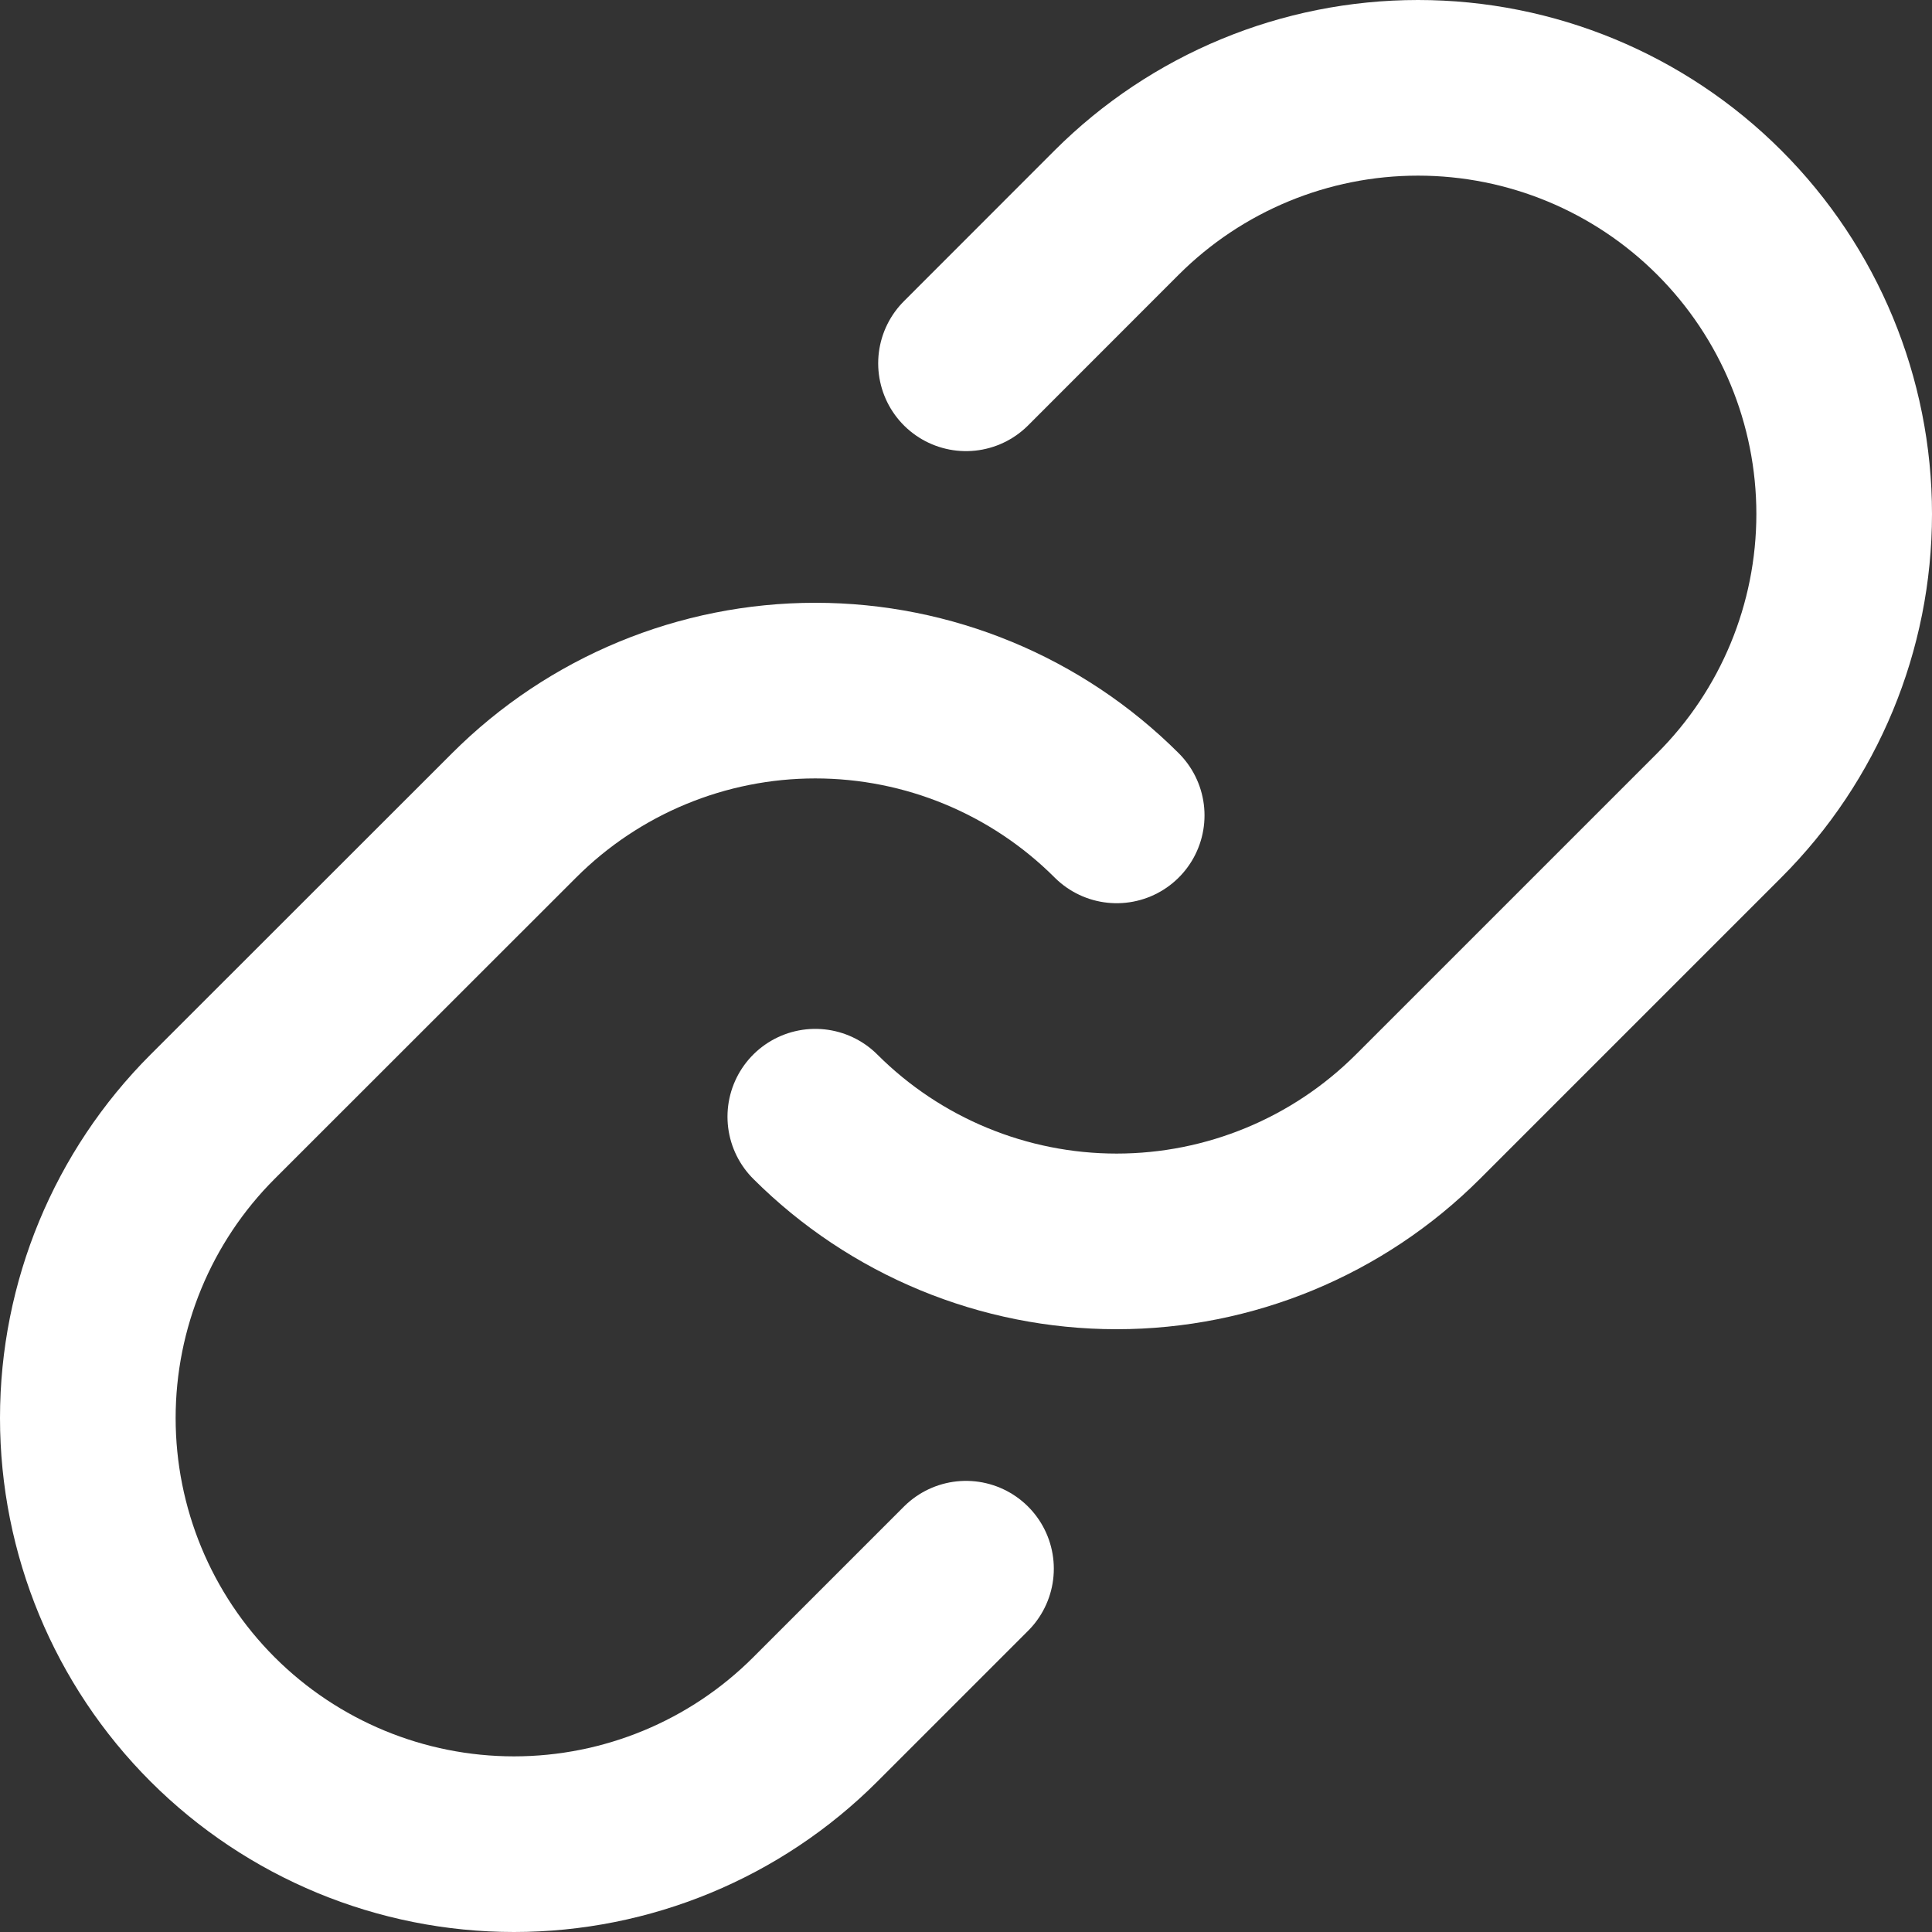<svg width="22" height="22" viewBox="0 0 22 22" fill="none" xmlns="http://www.w3.org/2000/svg">
<rect x="0" y="0" width="22" height="22" fill="#333333" stroke="none"/>
<path d="M12.716 9.285C11.805 8.375 10.571 7.864 9.284 7.864C7.998 7.864 6.764 8.375 5.854 9.285L2.421 12.716C1.511 13.626 1 14.86 1 16.147C1 17.434 1.511 18.669 2.421 19.579C3.332 20.489 4.566 21 5.853 21C7.14 21 8.374 20.489 9.284 19.579L11 17.863" stroke="white" stroke-width="2" stroke-linecap="round" stroke-linejoin="round"/>
<path d="M9.284 12.716C10.194 13.625 11.429 14.136 12.715 14.136C14.002 14.136 15.236 13.625 16.146 12.716L19.578 9.284C20.489 8.374 21 7.14 21 5.853C21 4.566 20.489 3.332 19.578 2.421C18.668 1.511 17.434 1 16.147 1C14.86 1 13.626 1.511 12.715 2.421L11 4.137" stroke="white" stroke-width="2" stroke-linecap="round" stroke-linejoin="round"/>
</svg>

